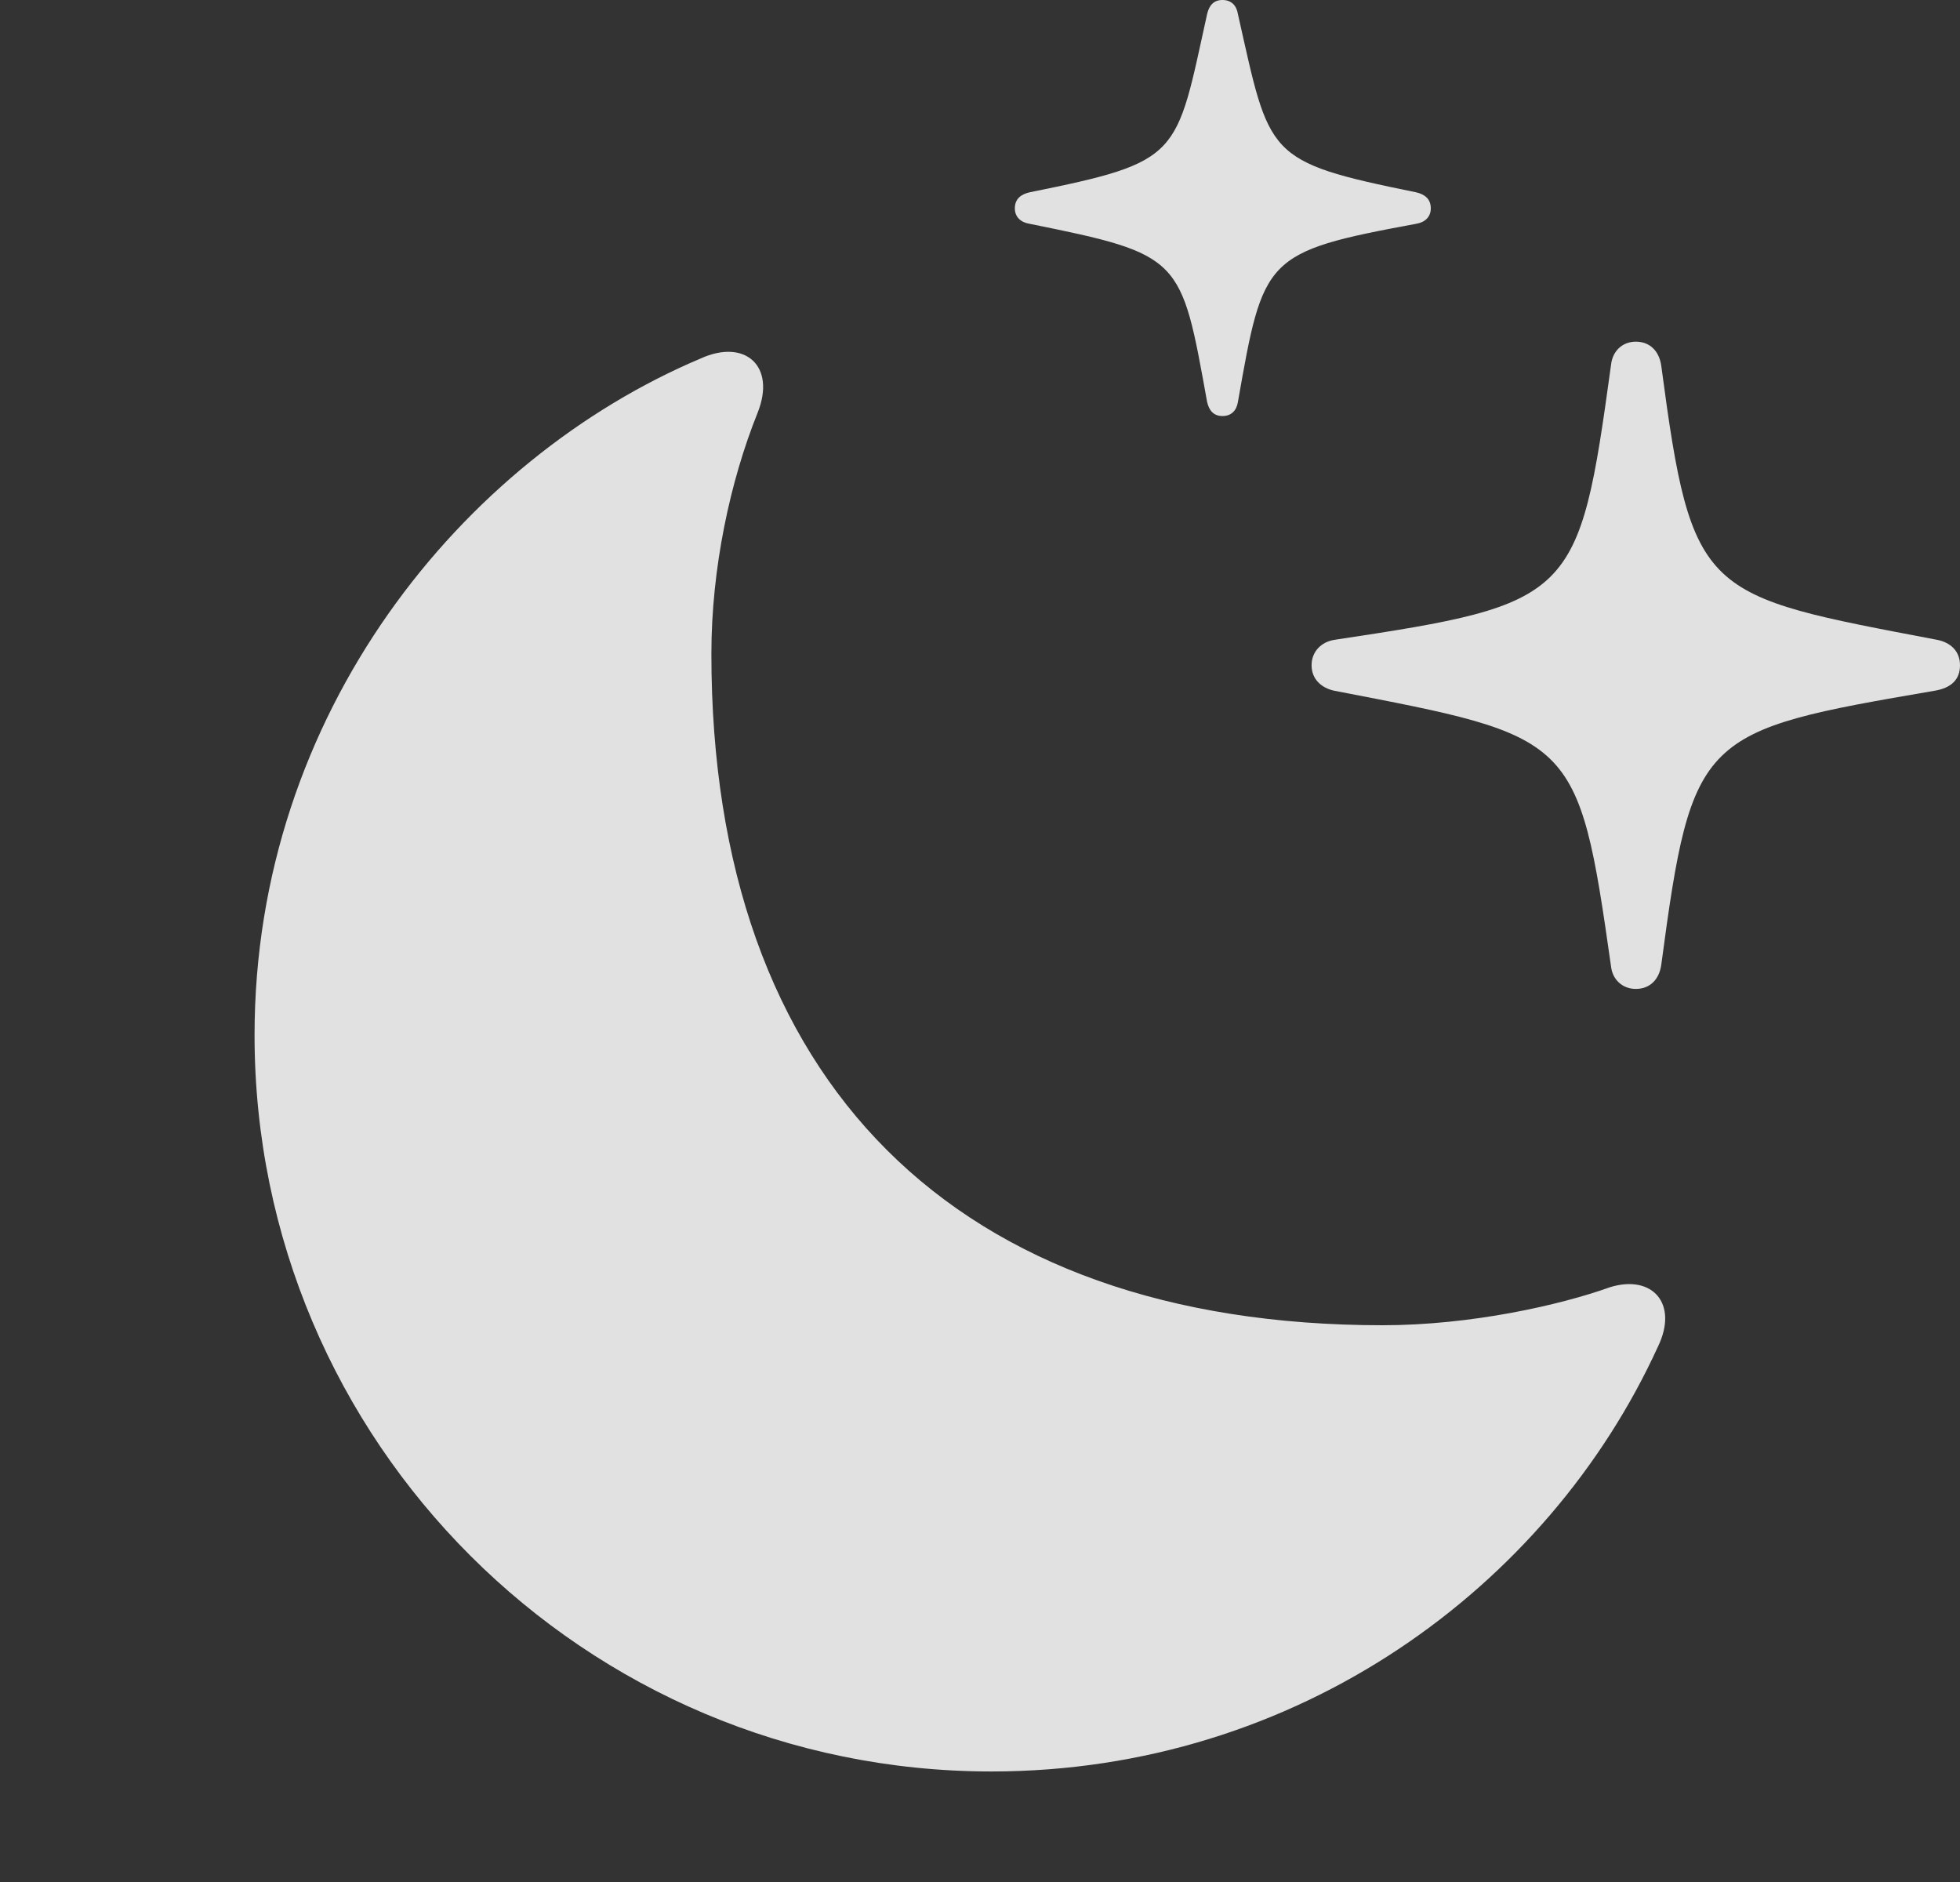 <?xml version="1.0" encoding="UTF-8"?>
<!--Generator: Apple Native CoreSVG 341-->
<!DOCTYPE svg
PUBLIC "-//W3C//DTD SVG 1.1//EN"
       "http://www.w3.org/Graphics/SVG/1.1/DTD/svg11.dtd">
<svg version="1.1" xmlns="http://www.w3.org/2000/svg" xmlns:xlink="http://www.w3.org/1999/xlink" viewBox="0 0 28.574 27.432">
 <rect x="0" y="0" width="28.574" height="27.432" fill="#333333" stroke="none"/>
 <g>
  <rect height="27.432" opacity="0" width="28.574" x="0" y="0"/>
  <path d="M23.848 14.414C24.053 14.414 24.189 14.277 24.219 14.062C24.668 10.693 24.785 10.654 28.203 10.068C28.438 10.029 28.574 9.912 28.574 9.697C28.574 9.492 28.438 9.365 28.242 9.326C24.814 8.672 24.668 8.711 24.219 5.332C24.189 5.117 24.053 4.98 23.848 4.98C23.652 4.98 23.506 5.117 23.486 5.322C23.018 8.73 22.949 8.799 19.453 9.326C19.268 9.355 19.121 9.492 19.121 9.697C19.121 9.902 19.268 10.029 19.453 10.068C22.949 10.742 23.008 10.713 23.486 14.082C23.506 14.277 23.652 14.414 23.848 14.414ZM17.822 6.064C17.949 6.064 18.027 5.986 18.047 5.859C18.418 3.75 18.428 3.672 20.645 3.262C20.771 3.242 20.859 3.164 20.859 3.037C20.859 2.9 20.771 2.832 20.645 2.803C18.438 2.354 18.516 2.285 18.047 0.205C18.027 0.078 17.949 0 17.822 0C17.695 0 17.627 0.078 17.598 0.205C17.139 2.285 17.236 2.354 15.01 2.803C14.883 2.832 14.795 2.9 14.795 3.037C14.795 3.164 14.883 3.242 15.01 3.262C17.236 3.711 17.217 3.75 17.598 5.859C17.627 5.986 17.695 6.064 17.822 6.064Z" fill="white" fill-opacity="0.85"/>
  <path d="M14.453 25.82C18.916 25.82 22.568 23.135 24.17 19.629C24.473 19.004 24.092 18.574 23.477 18.76C22.744 19.023 21.445 19.316 20.156 19.316C13.935 19.316 10.371 15.771 10.371 9.531C10.371 8.281 10.645 7.012 11.045 6.016C11.318 5.332 10.859 4.932 10.215 5.225C6.748 6.689 3.711 10.391 3.711 15.088C3.711 21.016 8.525 25.82 14.453 25.82Z" fill="white" fill-opacity="0.85"/>
 </g>
</svg>
